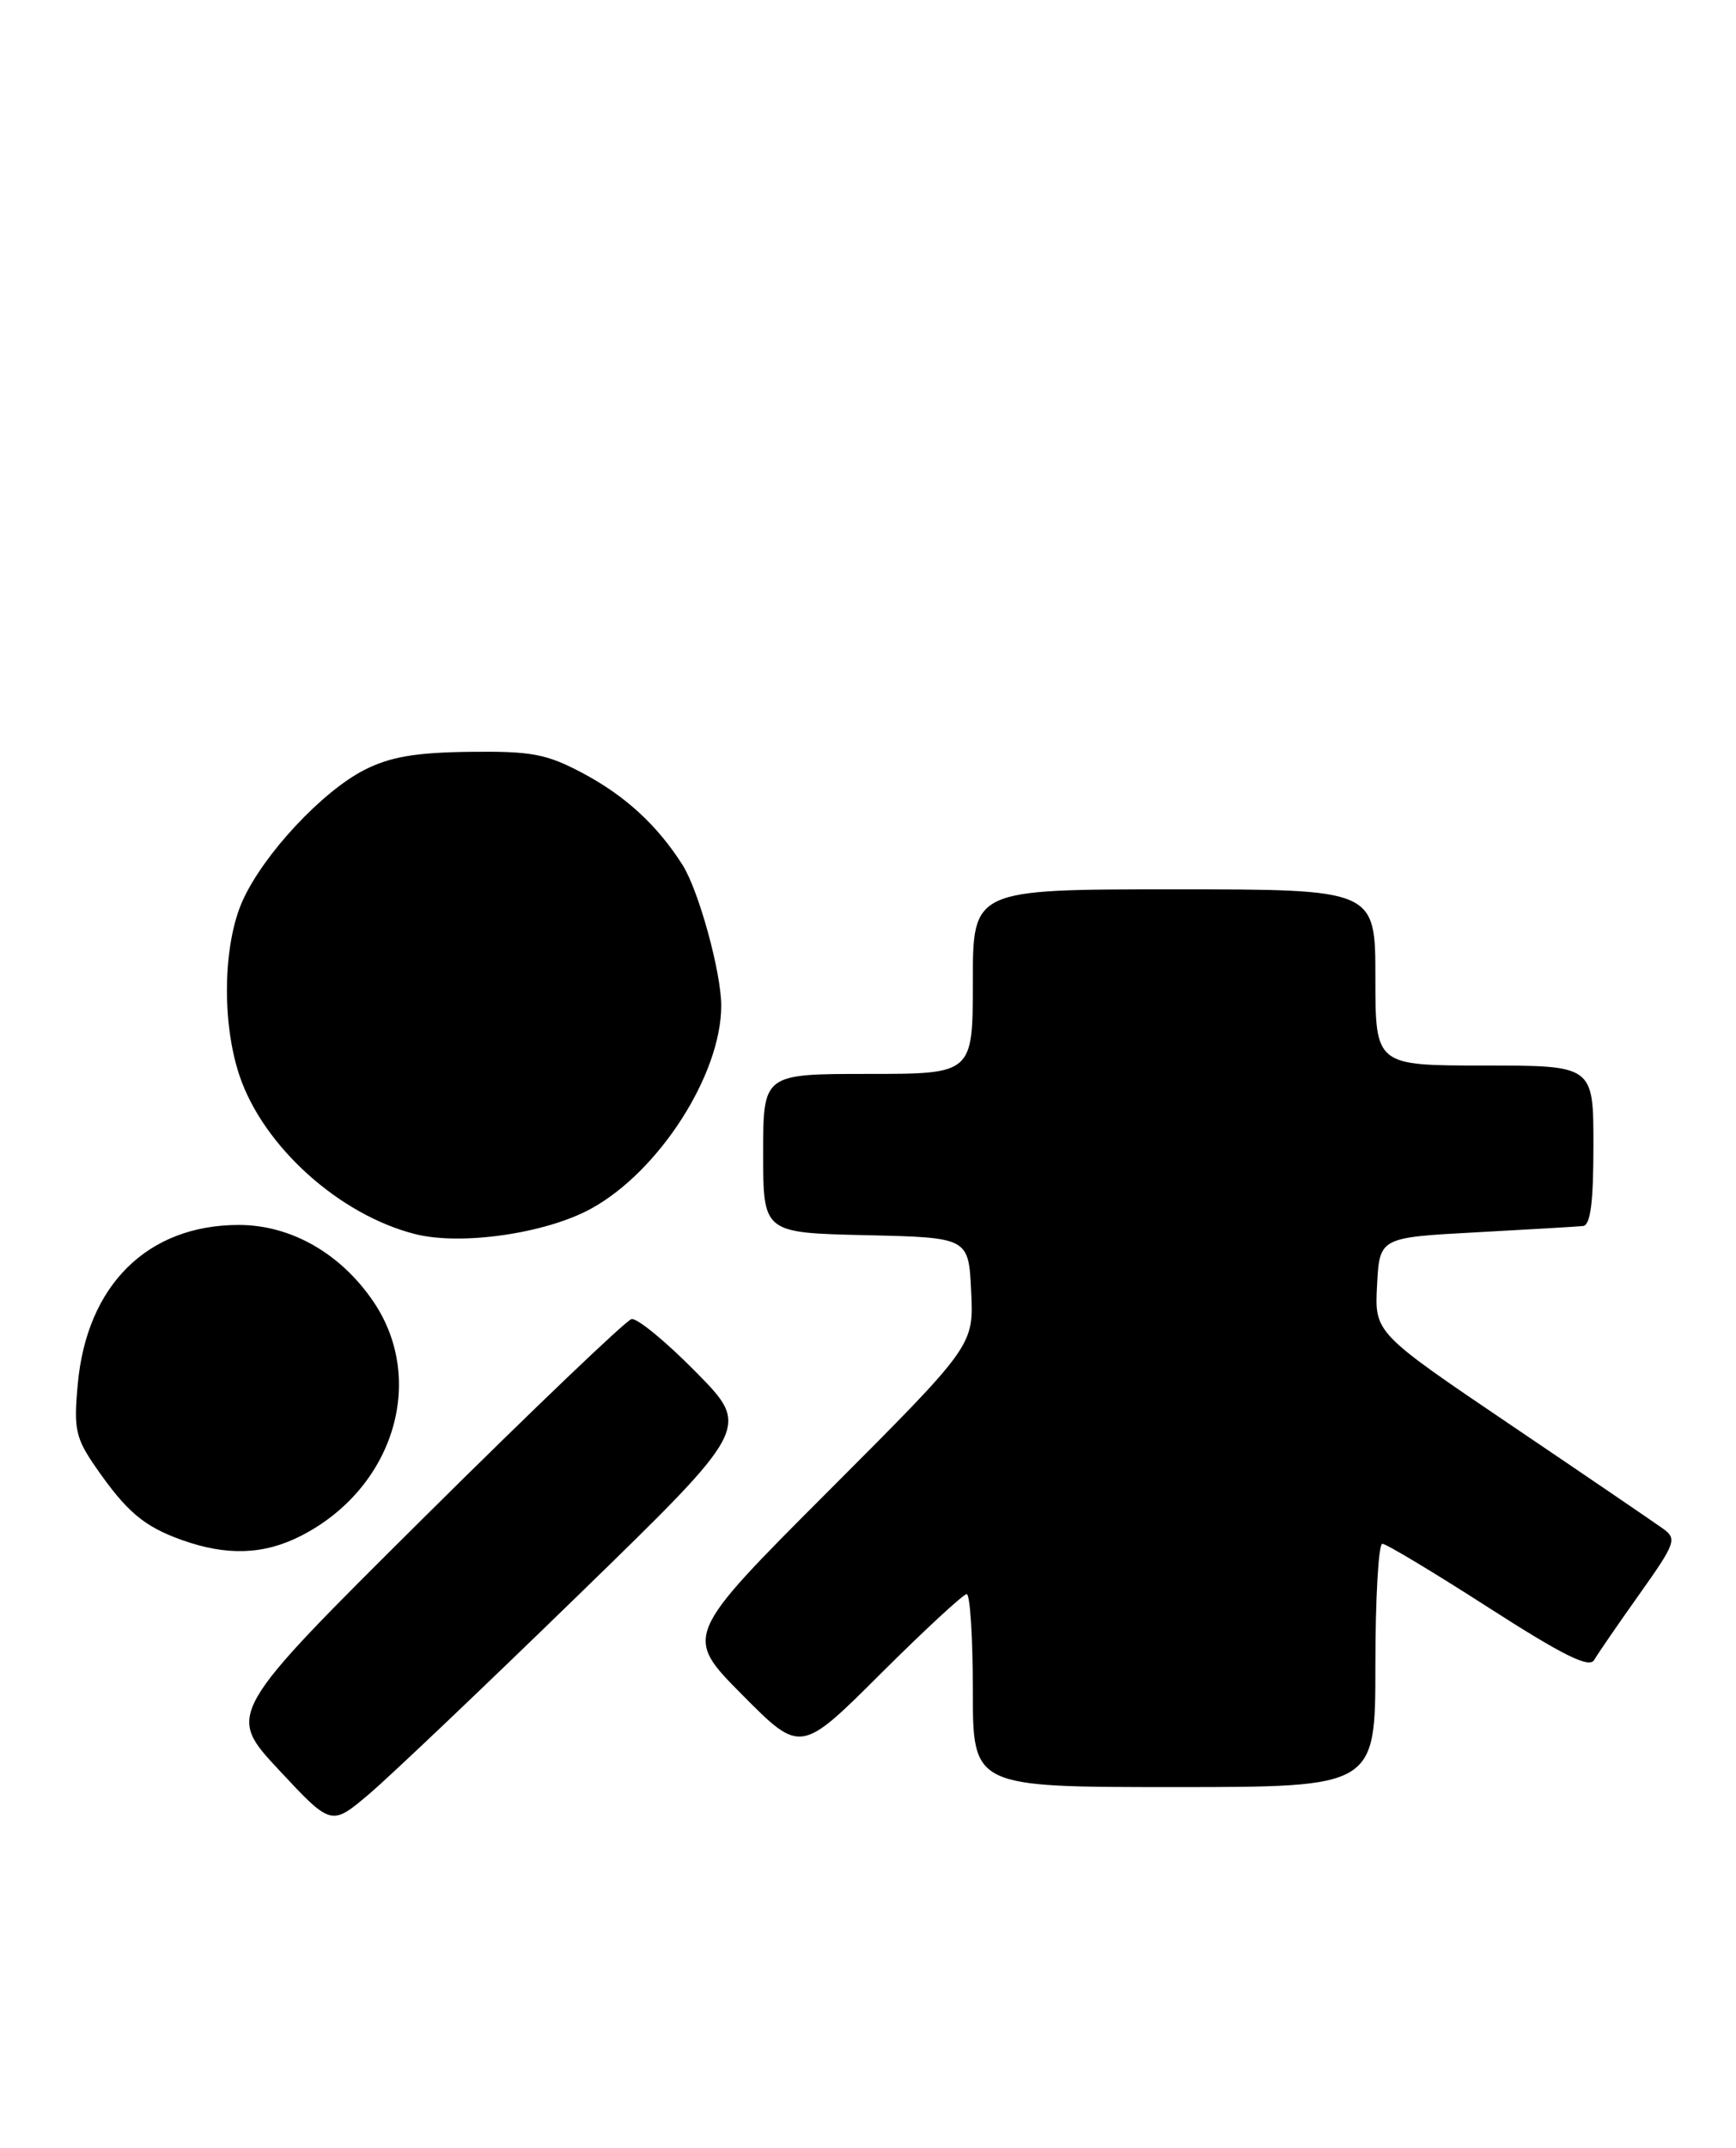 <?xml version="1.0" encoding="UTF-8" standalone="no"?>
<!DOCTYPE svg PUBLIC "-//W3C//DTD SVG 1.1//EN" "http://www.w3.org/Graphics/SVG/1.1/DTD/svg11.dtd" >
<svg xmlns="http://www.w3.org/2000/svg" xmlns:xlink="http://www.w3.org/1999/xlink" version="1.1" viewBox="0 0 207 256">
 <g >
 <path fill="currentColor"
d=" M 69.00 190.08 C 89.50 170.15 89.50 170.15 83.00 163.55 C 79.43 159.92 75.96 157.07 75.30 157.22 C 74.64 157.38 63.50 168.02 50.55 180.87 C 27.00 204.25 27.00 204.25 33.25 210.95 C 39.50 217.65 39.50 217.65 44.00 213.84 C 46.48 211.74 57.72 201.05 69.00 190.08 Z  M 164.00 198.50 C 164.00 190.53 164.37 184.00 164.83 184.00 C 165.28 184.00 170.98 187.42 177.48 191.60 C 186.44 197.35 189.50 198.86 190.09 197.85 C 190.52 197.11 192.95 193.57 195.49 190.00 C 199.80 183.93 199.99 183.41 198.30 182.20 C 197.31 181.49 189.17 175.94 180.20 169.88 C 163.90 158.86 163.90 158.86 164.20 153.18 C 164.50 147.50 164.50 147.50 176.00 146.88 C 182.32 146.54 188.06 146.20 188.75 146.13 C 189.65 146.04 190.00 143.36 190.00 136.50 C 190.00 127.00 190.00 127.00 177.00 127.00 C 164.00 127.00 164.00 127.00 164.00 116.50 C 164.00 106.00 164.00 106.00 140.00 106.00 C 116.00 106.00 116.00 106.00 116.00 117.00 C 116.00 128.00 116.00 128.00 103.50 128.00 C 91.00 128.00 91.00 128.00 91.00 137.47 C 91.00 146.94 91.00 146.94 103.25 147.22 C 115.50 147.50 115.50 147.50 115.80 153.94 C 116.11 160.37 116.11 160.37 98.82 177.68 C 81.54 194.98 81.54 194.98 88.50 202.00 C 95.46 209.01 95.46 209.01 105.00 199.50 C 110.24 194.28 114.87 190.00 115.27 190.00 C 115.67 190.00 116.00 195.18 116.00 201.50 C 116.00 213.00 116.00 213.00 140.00 213.00 C 164.00 213.00 164.00 213.00 164.00 198.50 Z  M 35.88 183.06 C 46.89 177.44 50.89 164.59 44.56 155.19 C 40.66 149.41 34.70 146.00 28.48 146.00 C 17.59 146.00 10.34 153.17 9.27 165.00 C 8.78 170.37 9.01 171.40 11.44 174.91 C 15.10 180.19 17.17 181.94 21.68 183.55 C 27.05 185.47 31.47 185.31 35.88 183.06 Z  M 70.50 144.05 C 78.60 139.60 86.00 128.06 86.00 119.87 C 86.00 115.90 83.32 106.15 81.39 103.10 C 78.39 98.37 74.56 94.85 69.50 92.16 C 65.15 89.85 63.40 89.52 55.99 89.61 C 49.52 89.69 46.51 90.21 43.44 91.77 C 38.40 94.35 31.45 101.80 28.95 107.31 C 26.58 112.52 26.42 121.93 28.58 128.27 C 31.44 136.68 40.47 144.80 49.50 147.09 C 54.99 148.48 65.11 147.02 70.50 144.05 Z "/>
</g>
</svg>